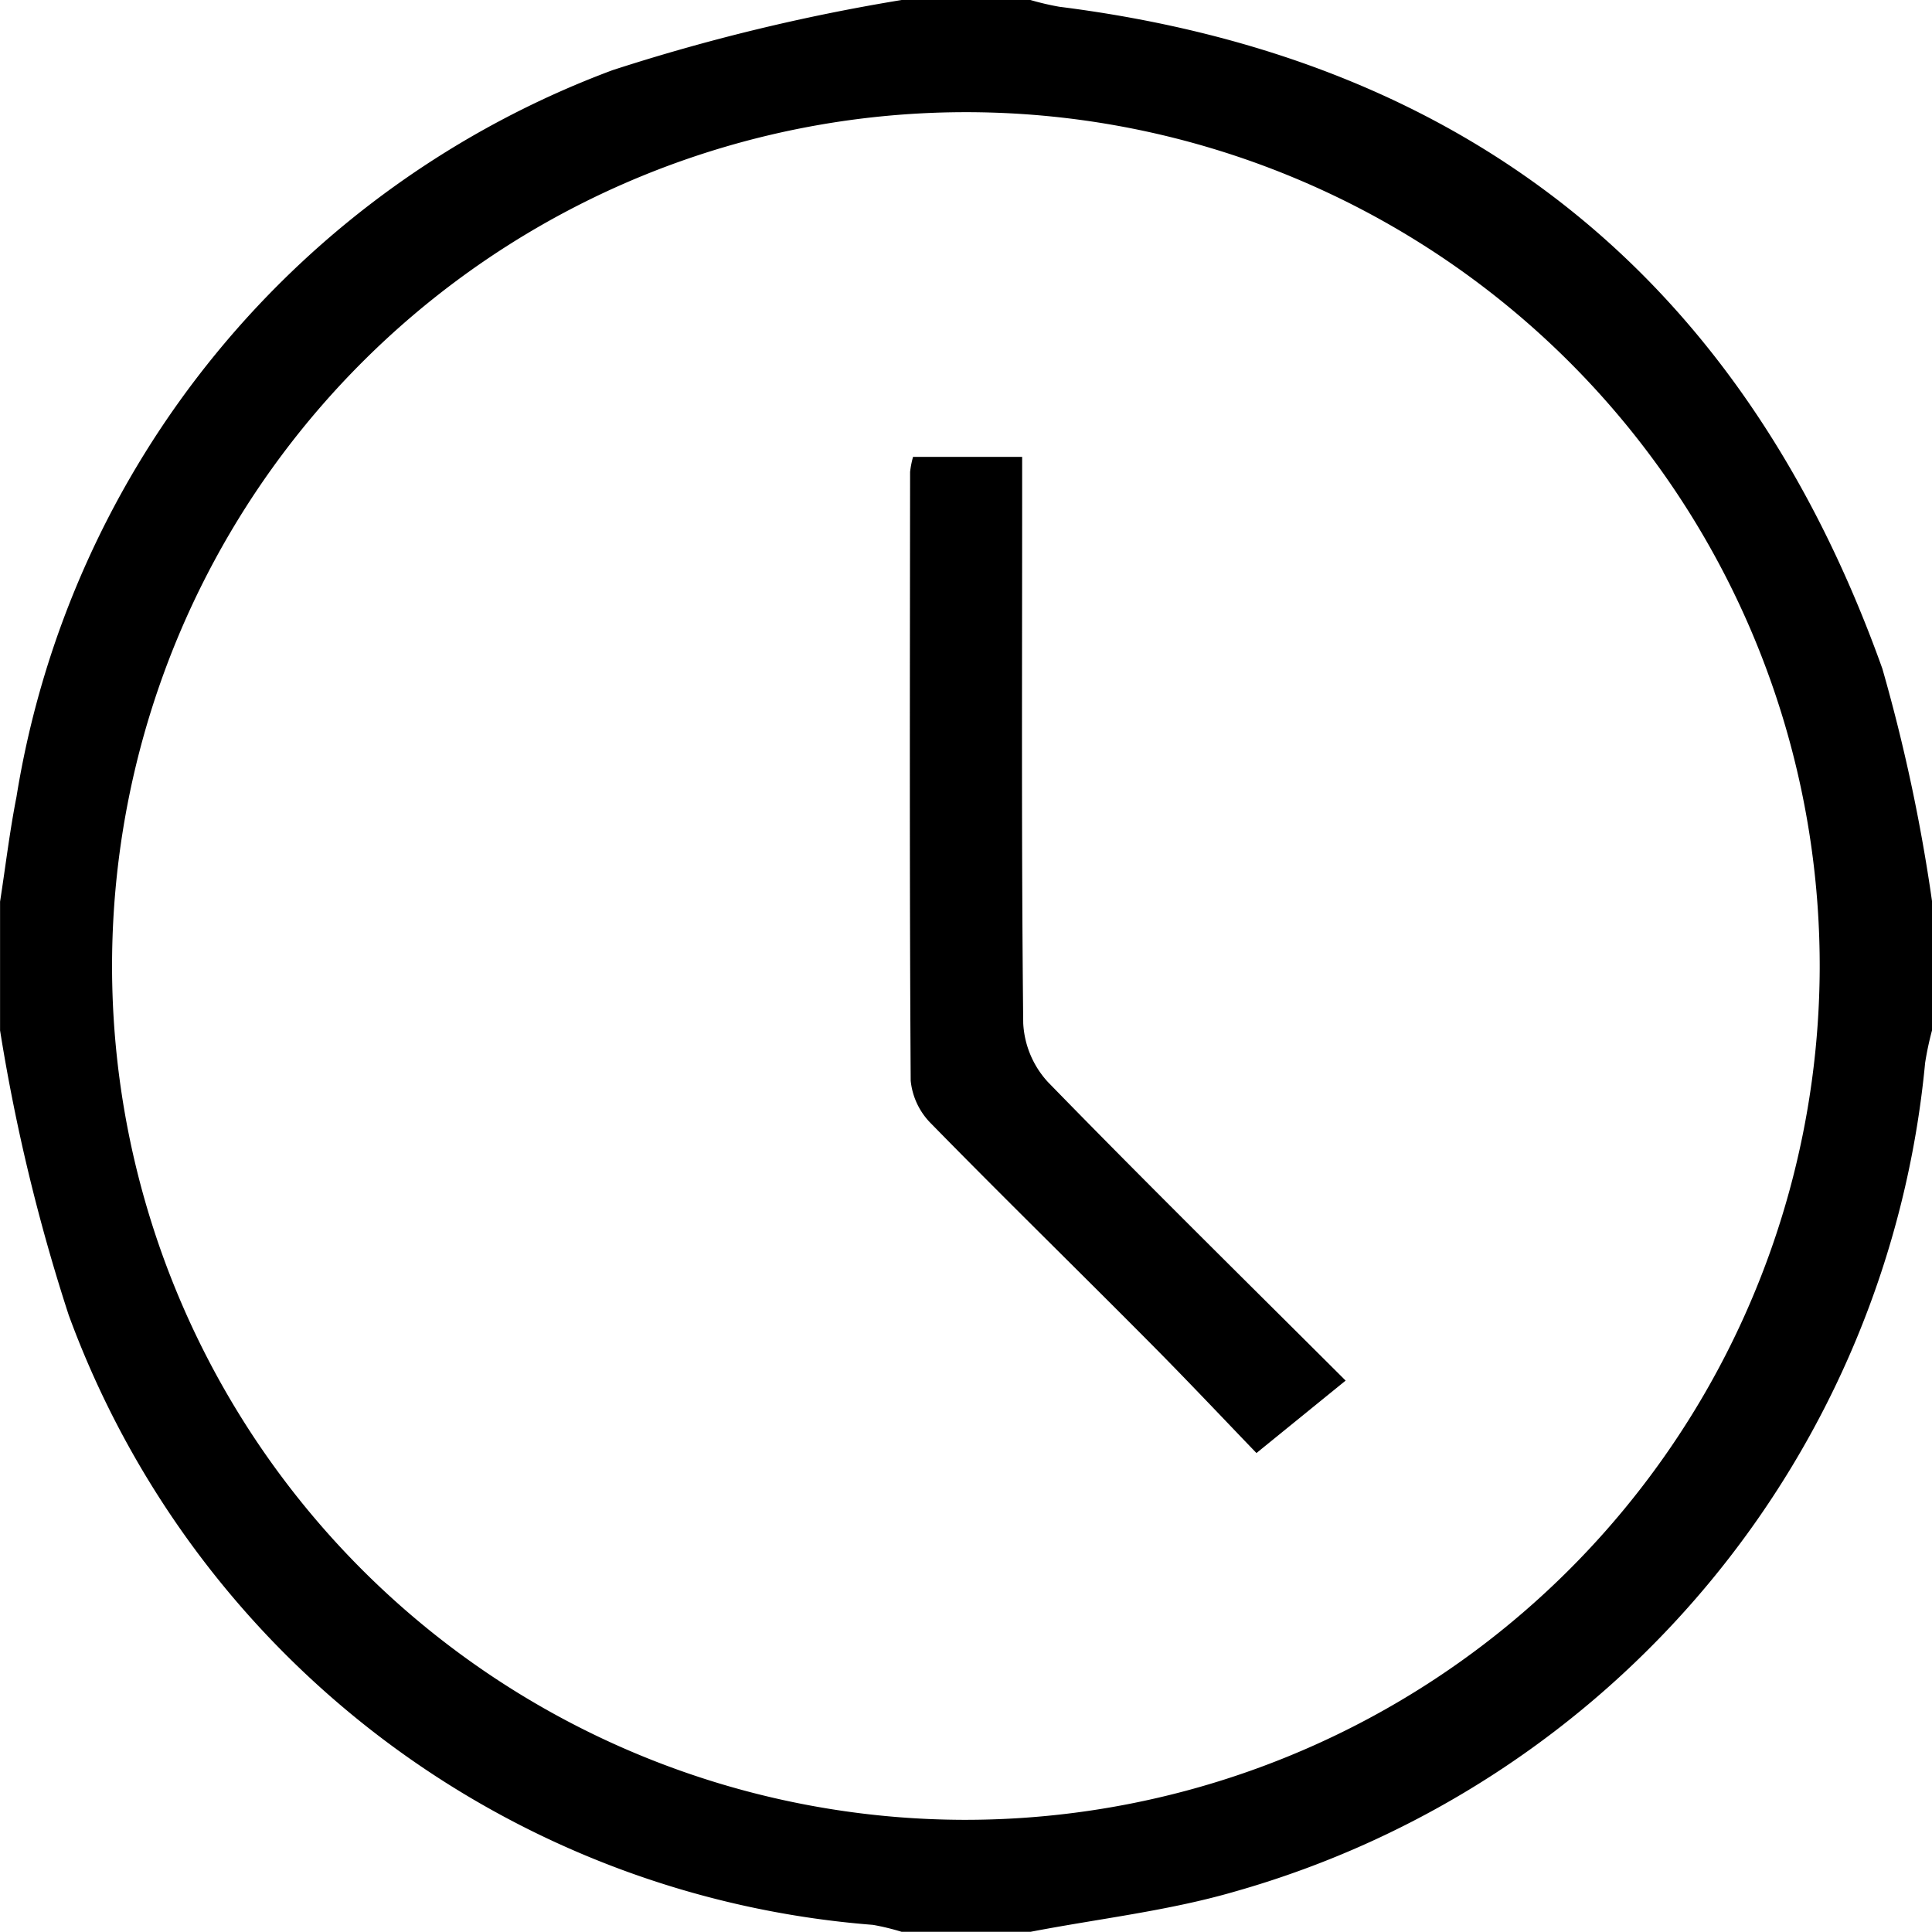 <svg xmlns="http://www.w3.org/2000/svg" width="32" height="32" viewBox="0 0 32 32">
  <path id="Контур_6" data-name="Контур 6" d="M448.078,214.025a4.548,4.548,0,0,1-.479-.112h-2.133a32.6,32.6,0,0,0-4.788,1.162,15.47,15.47,0,0,0-9.873,12.036c-.113.574-.182,1.157-.272,1.736v2.133a30.981,30.981,0,0,0,1.137,4.715,15.471,15.471,0,0,0,13.322,10.1,3.957,3.957,0,0,1,.474.115H447.6c1.131-.218,2.288-.347,3.389-.668a15.815,15.815,0,0,0,11.429-13.724,5.085,5.085,0,0,1,.115-.541v-2.133a28.652,28.652,0,0,0-.823-3.855C459.416,218.571,454.873,214.883,448.078,214.025Zm-1.6,30.03a14.142,14.142,0,1,1,14.194-14.091A14.156,14.156,0,0,1,446.479,244.055Zm6.342-7.275-1.477,1.2c-.507-.526-1.131-1.189-1.772-1.834-1.2-1.209-2.42-2.4-3.612-3.618a1.168,1.168,0,0,1-.343-.714c-.021-3.361-.013-6.723-.01-10.084a1.537,1.537,0,0,1,.049-.25h1.807v.791c0,2.864-.013,5.729.018,8.593a1.553,1.553,0,0,0,.408.97C449.49,233.48,451.126,235.09,452.82,236.78Z" transform="translate(-430.532 -213.913)"/>
</svg>
